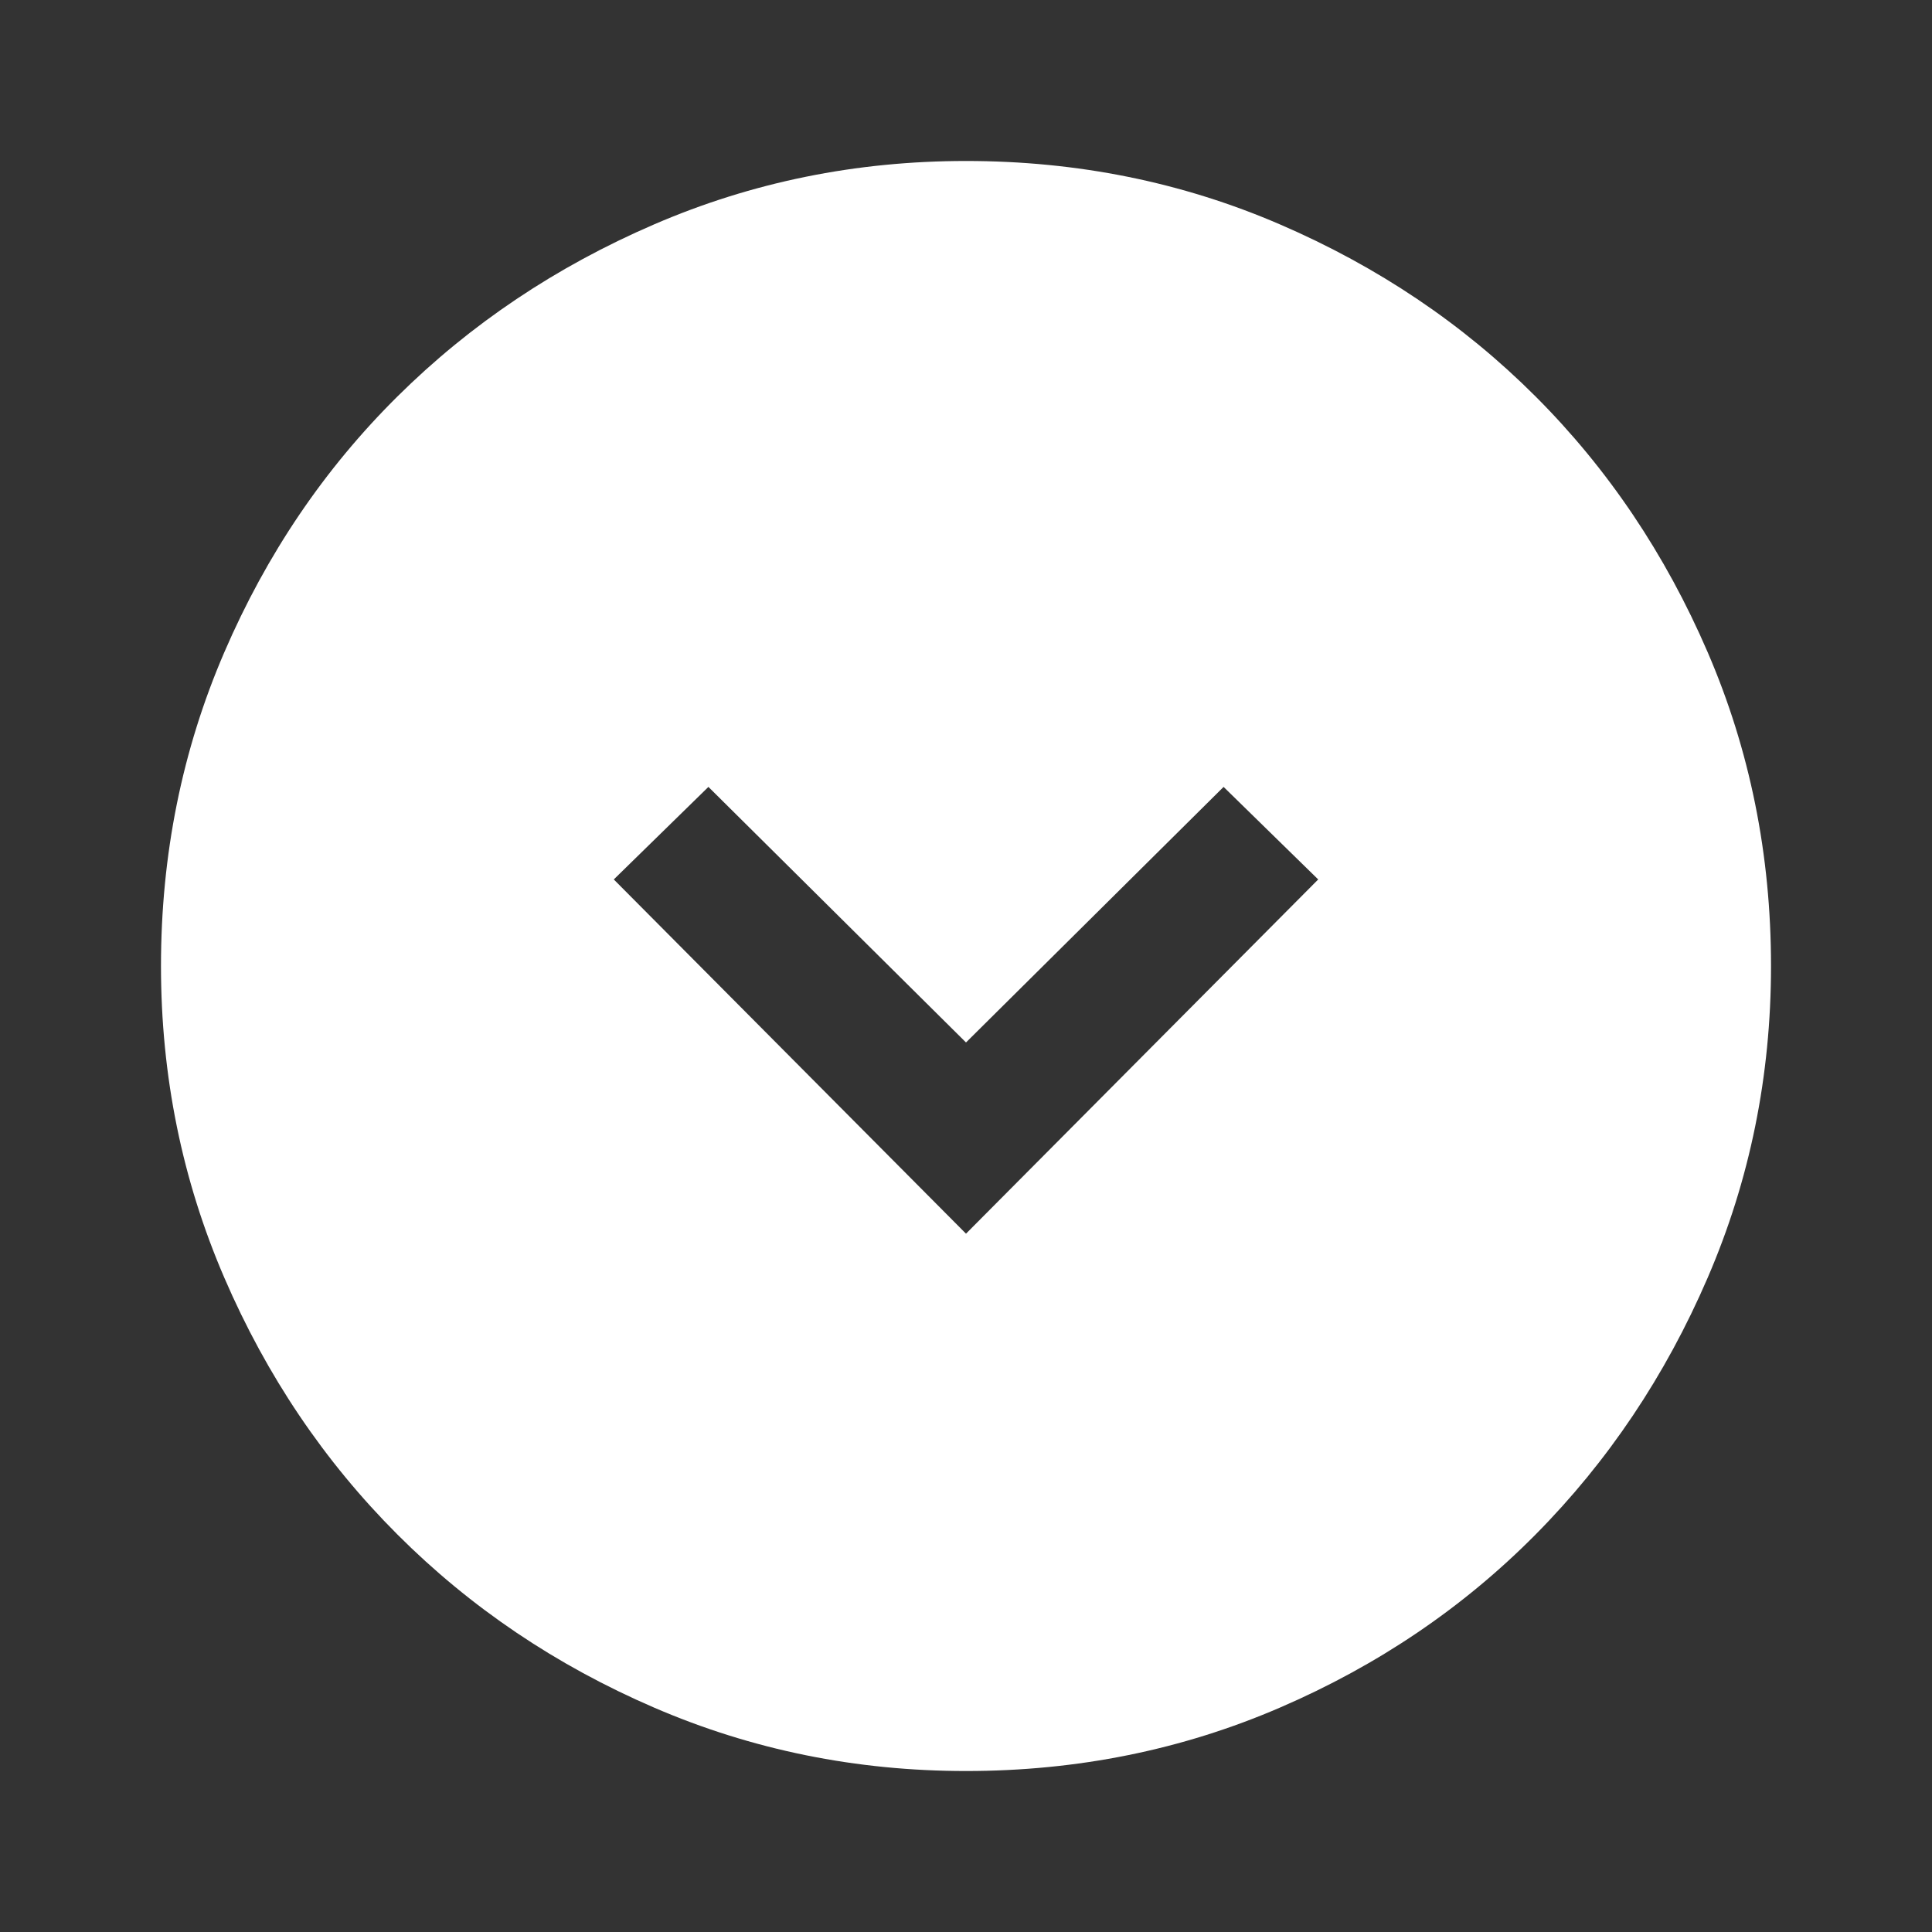 <svg xmlns="http://www.w3.org/2000/svg" height="40" width="40" fill="#FFFFFF"><rect width="100%" height="100%" fill="#333333" stroke="none"/><path d="m20 25.542 7.292-7.334-1.959-1.916L20 21.583l-5.333-5.291-1.959 1.916Zm0 11.125q-3.417 0-6.458-1.313-3.042-1.312-5.313-3.583t-3.583-5.313Q3.333 23.417 3.333 20q0-3.458 1.313-6.5 1.312-3.042 3.583-5.292t5.313-3.562Q16.583 3.333 20 3.333q3.458 0 6.5 1.313 3.042 1.312 5.292 3.562t3.562 5.292q1.313 3.042 1.313 6.5 0 3.417-1.313 6.458-1.312 3.042-3.562 5.313T26.5 35.354q-3.042 1.313-6.5 1.313Z"/></svg>
